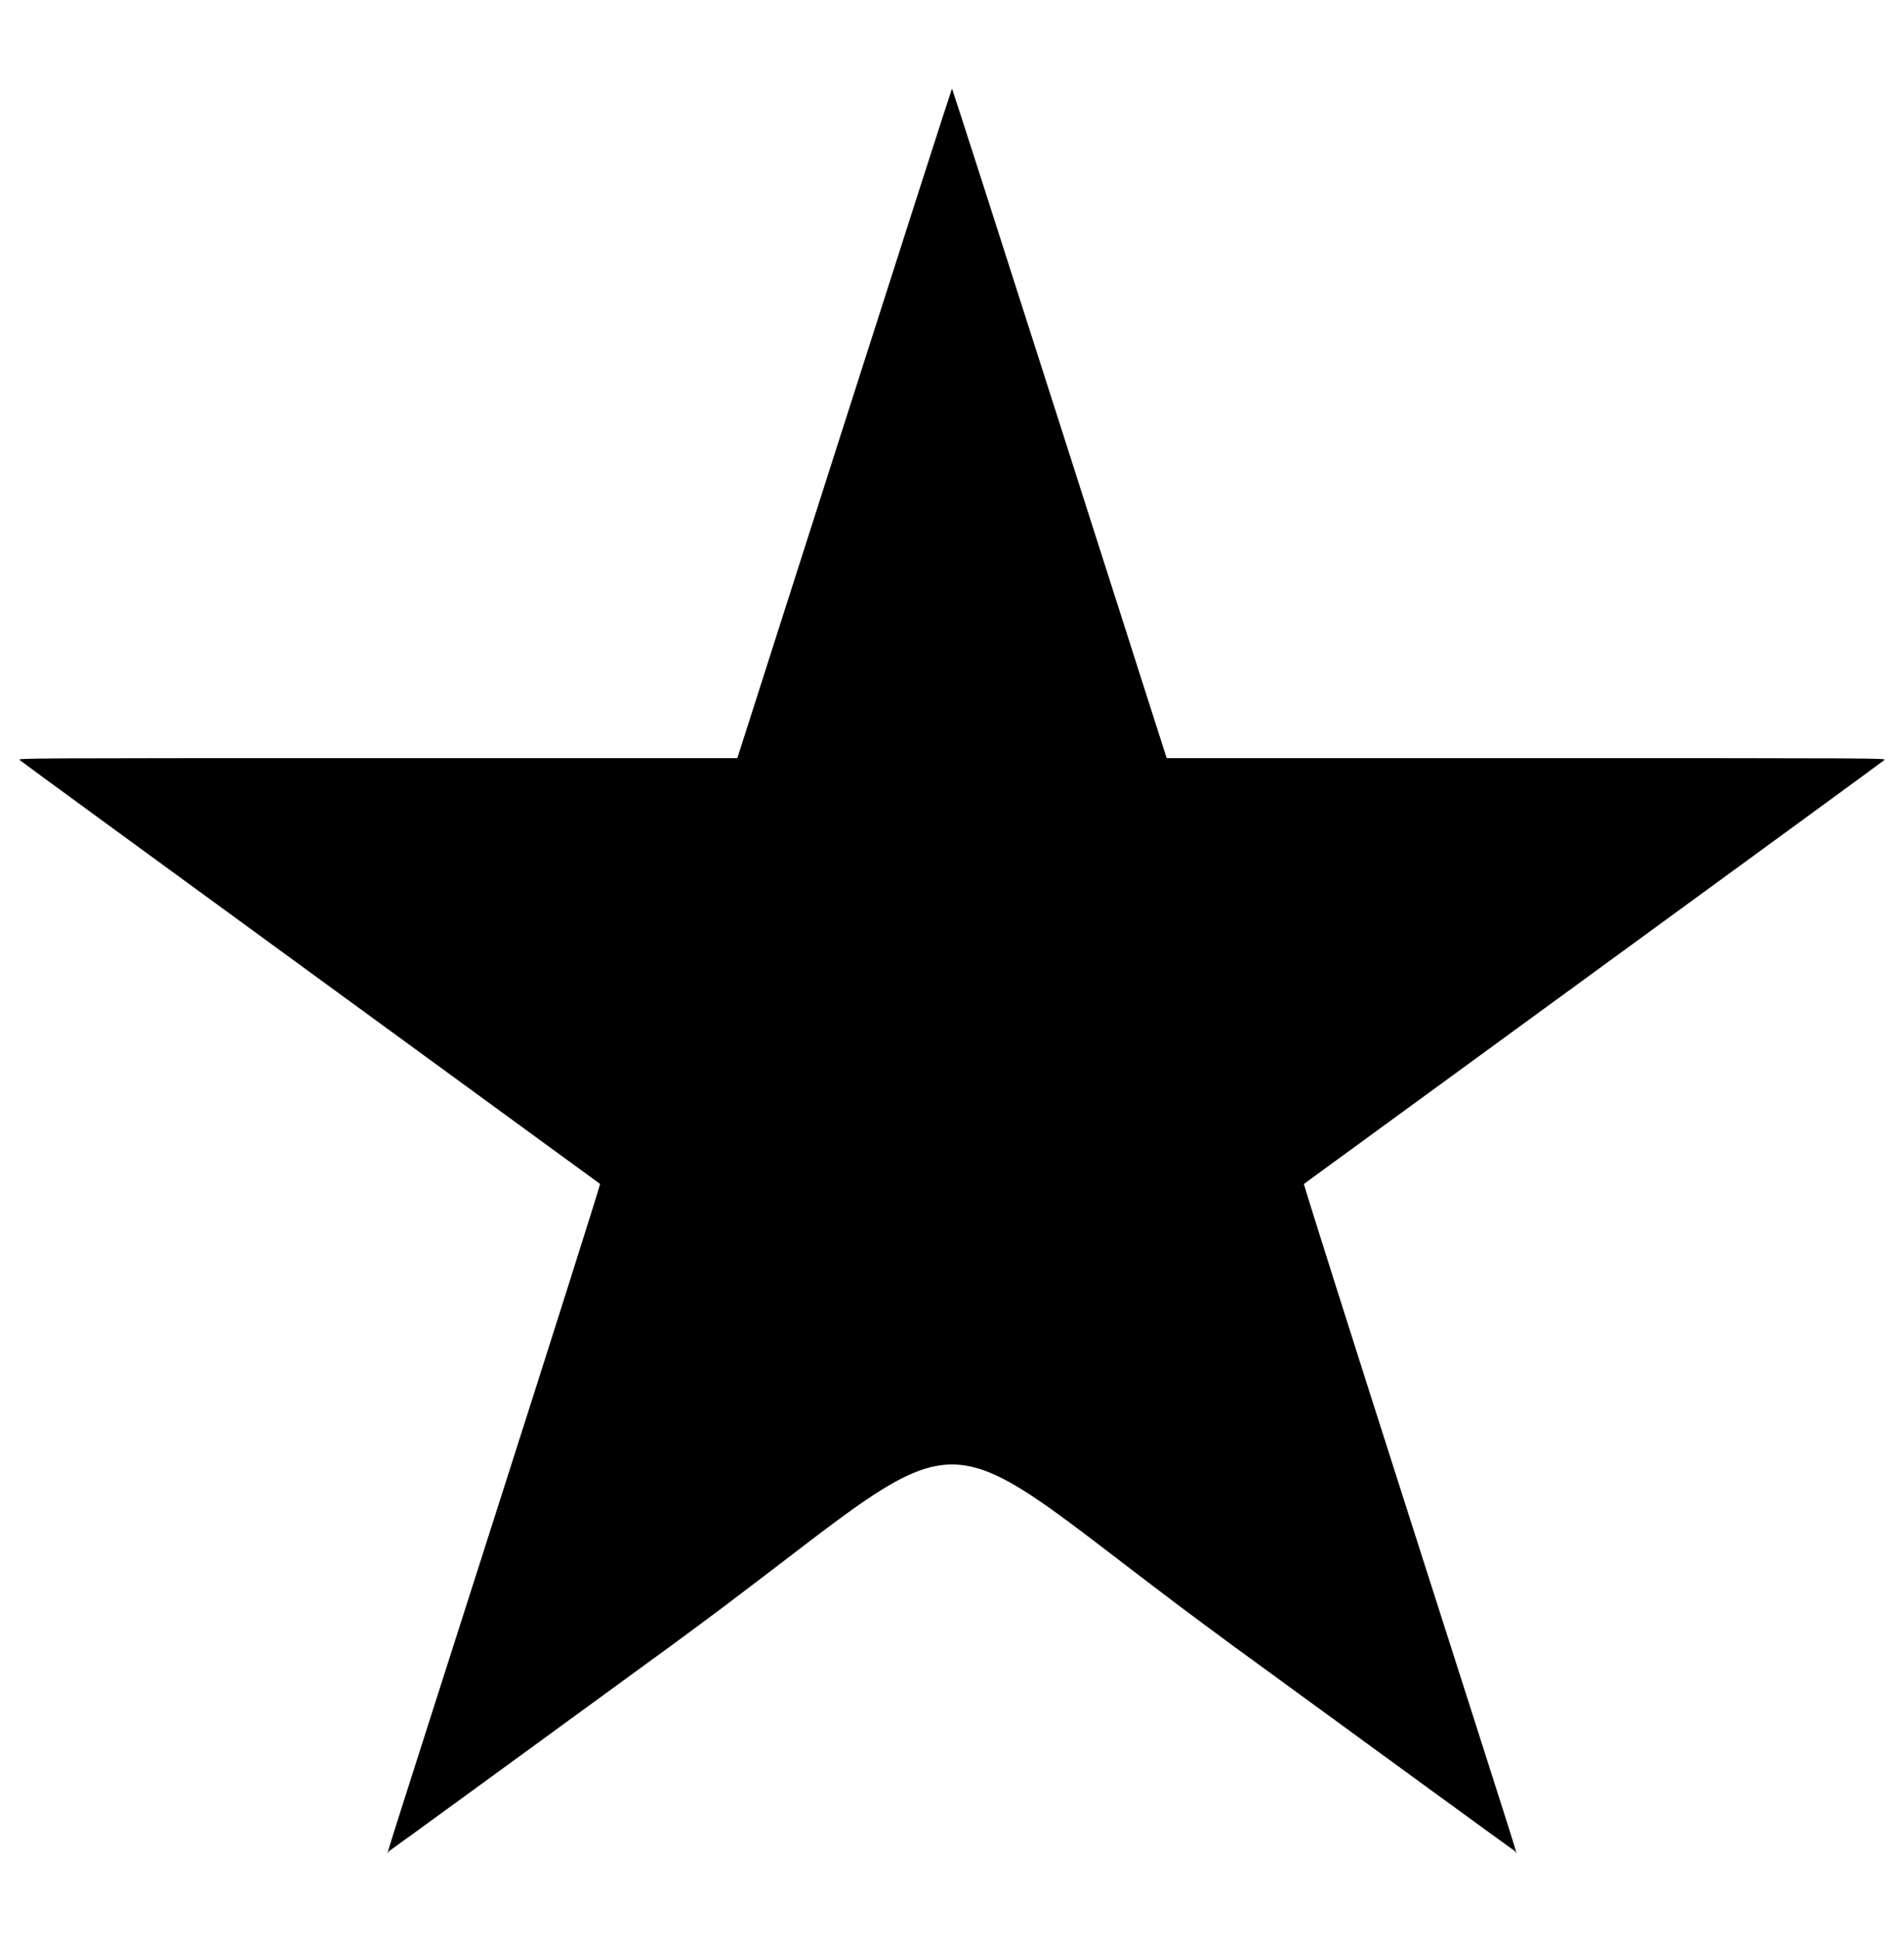 <svg xmlns="http://www.w3.org/2000/svg" width="2000" height="2037" viewBox="0 0 2000 2037" version="1.1"><path d="M 886.967 444.498 L 774.500 795.996 396.528 795.998 C 25.440 796, 18.591 796.035, 20.528 797.896 C 21.613 798.939, 159.075 899.351, 326 1021.035 C 492.925 1142.718, 629.880 1242.617, 630.344 1243.033 C 630.808 1243.448, 581.599 1398.748, 520.991 1588.144 C 391.183 1993.783, 406.850 1944.272, 408.502 1943.638 C 409.238 1943.355, 542.289 1846.491, 704.170 1728.384 C 1052.962 1473.908, 947.038 1473.908, 1295.830 1728.384 C 1457.711 1846.491, 1590.762 1943.355, 1591.498 1943.638 C 1593.150 1944.272, 1608.817 1993.783, 1479.009 1588.144 C 1418.401 1398.748, 1369.192 1243.448, 1369.656 1243.033 C 1370.120 1242.617, 1507.075 1142.718, 1674 1021.035 C 1840.925 899.351, 1978.387 798.939, 1979.472 797.896 C 1981.409 796.035, 1974.560 796, 1603.472 795.998 L 1225.500 795.996 1113.033 444.498 C 1051.176 251.174, 1000.311 93, 1000 93 C 999.689 93, 948.824 251.174, 886.967 444.498" fill="currentColor" fill-rule="evenodd"/></svg>